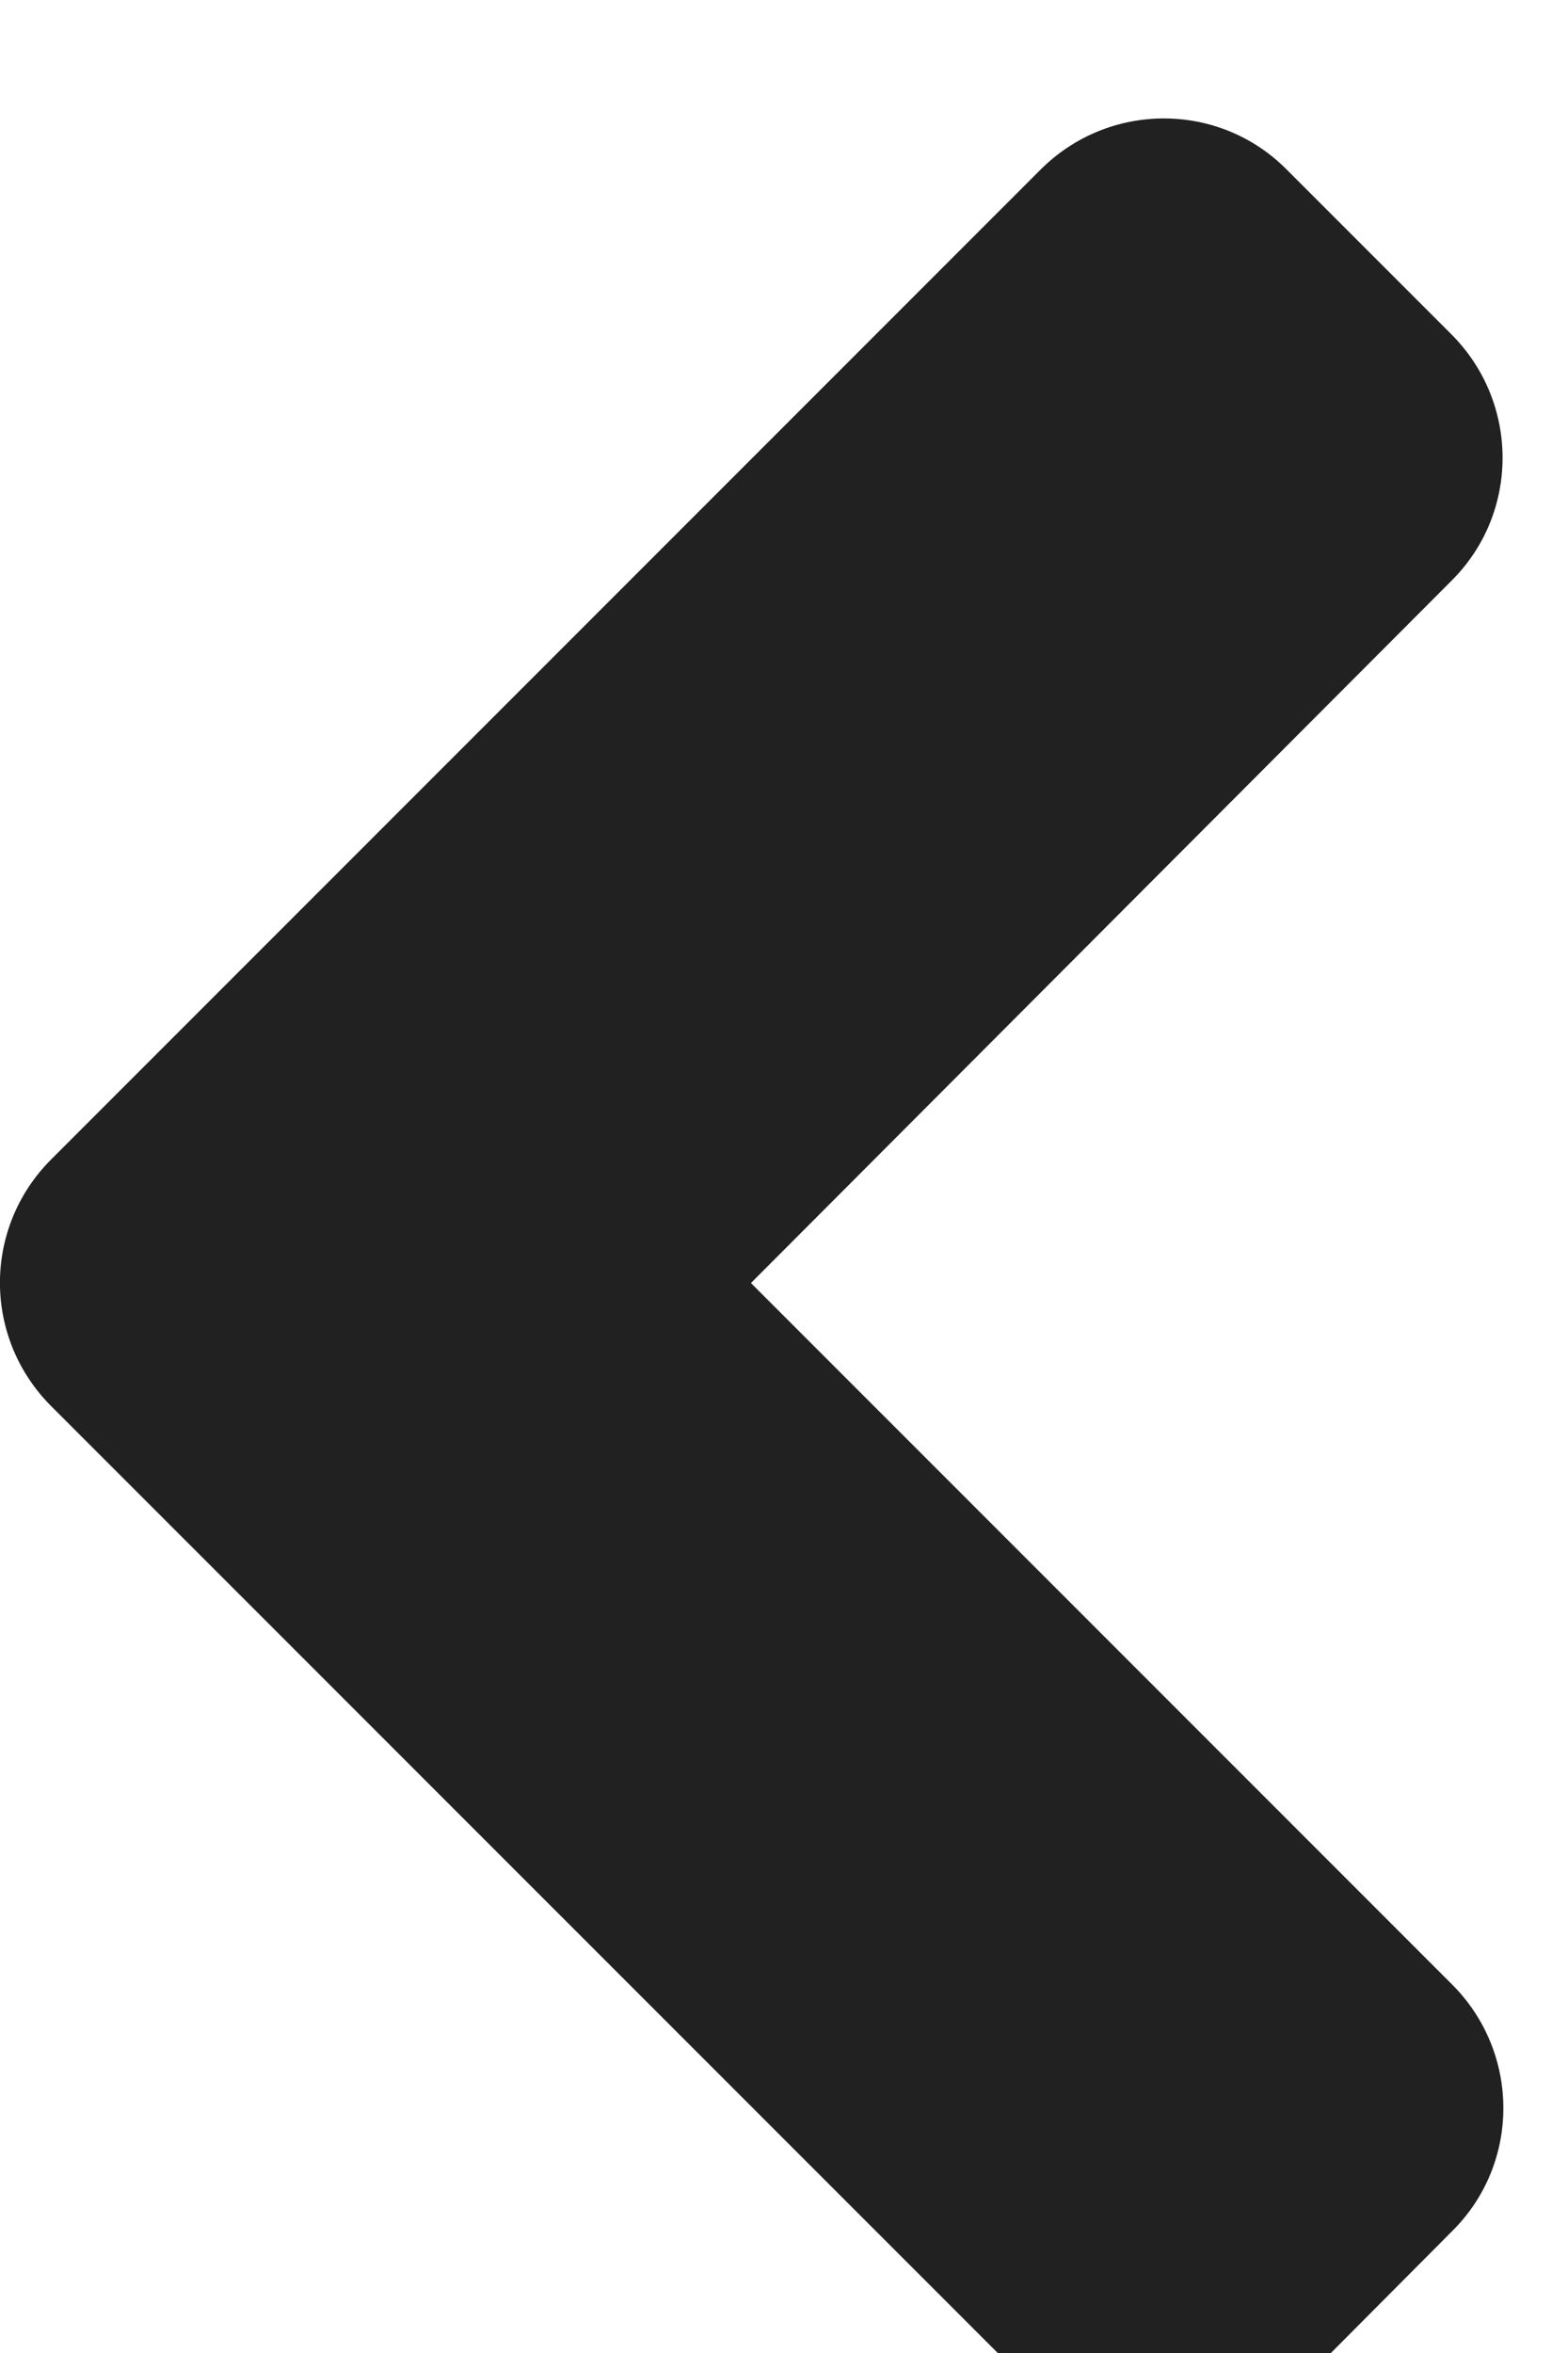 <svg width="12" height="18" viewBox="0 0 12 18" fill="none" xmlns="http://www.w3.org/2000/svg">
<path d="M0.392 8.869L7.962 1.299C8.485 0.775 9.331 0.775 9.849 1.299L11.107 2.557C11.63 3.08 11.63 3.926 11.107 4.444L5.747 9.815L11.113 15.181C11.636 15.704 11.636 16.551 11.113 17.068L9.855 18.332C9.331 18.855 8.485 18.855 7.968 18.332L0.397 10.762C-0.132 10.238 -0.132 9.392 0.392 8.869Z" fill="black" fill-opacity="0.87"/>
</svg>
